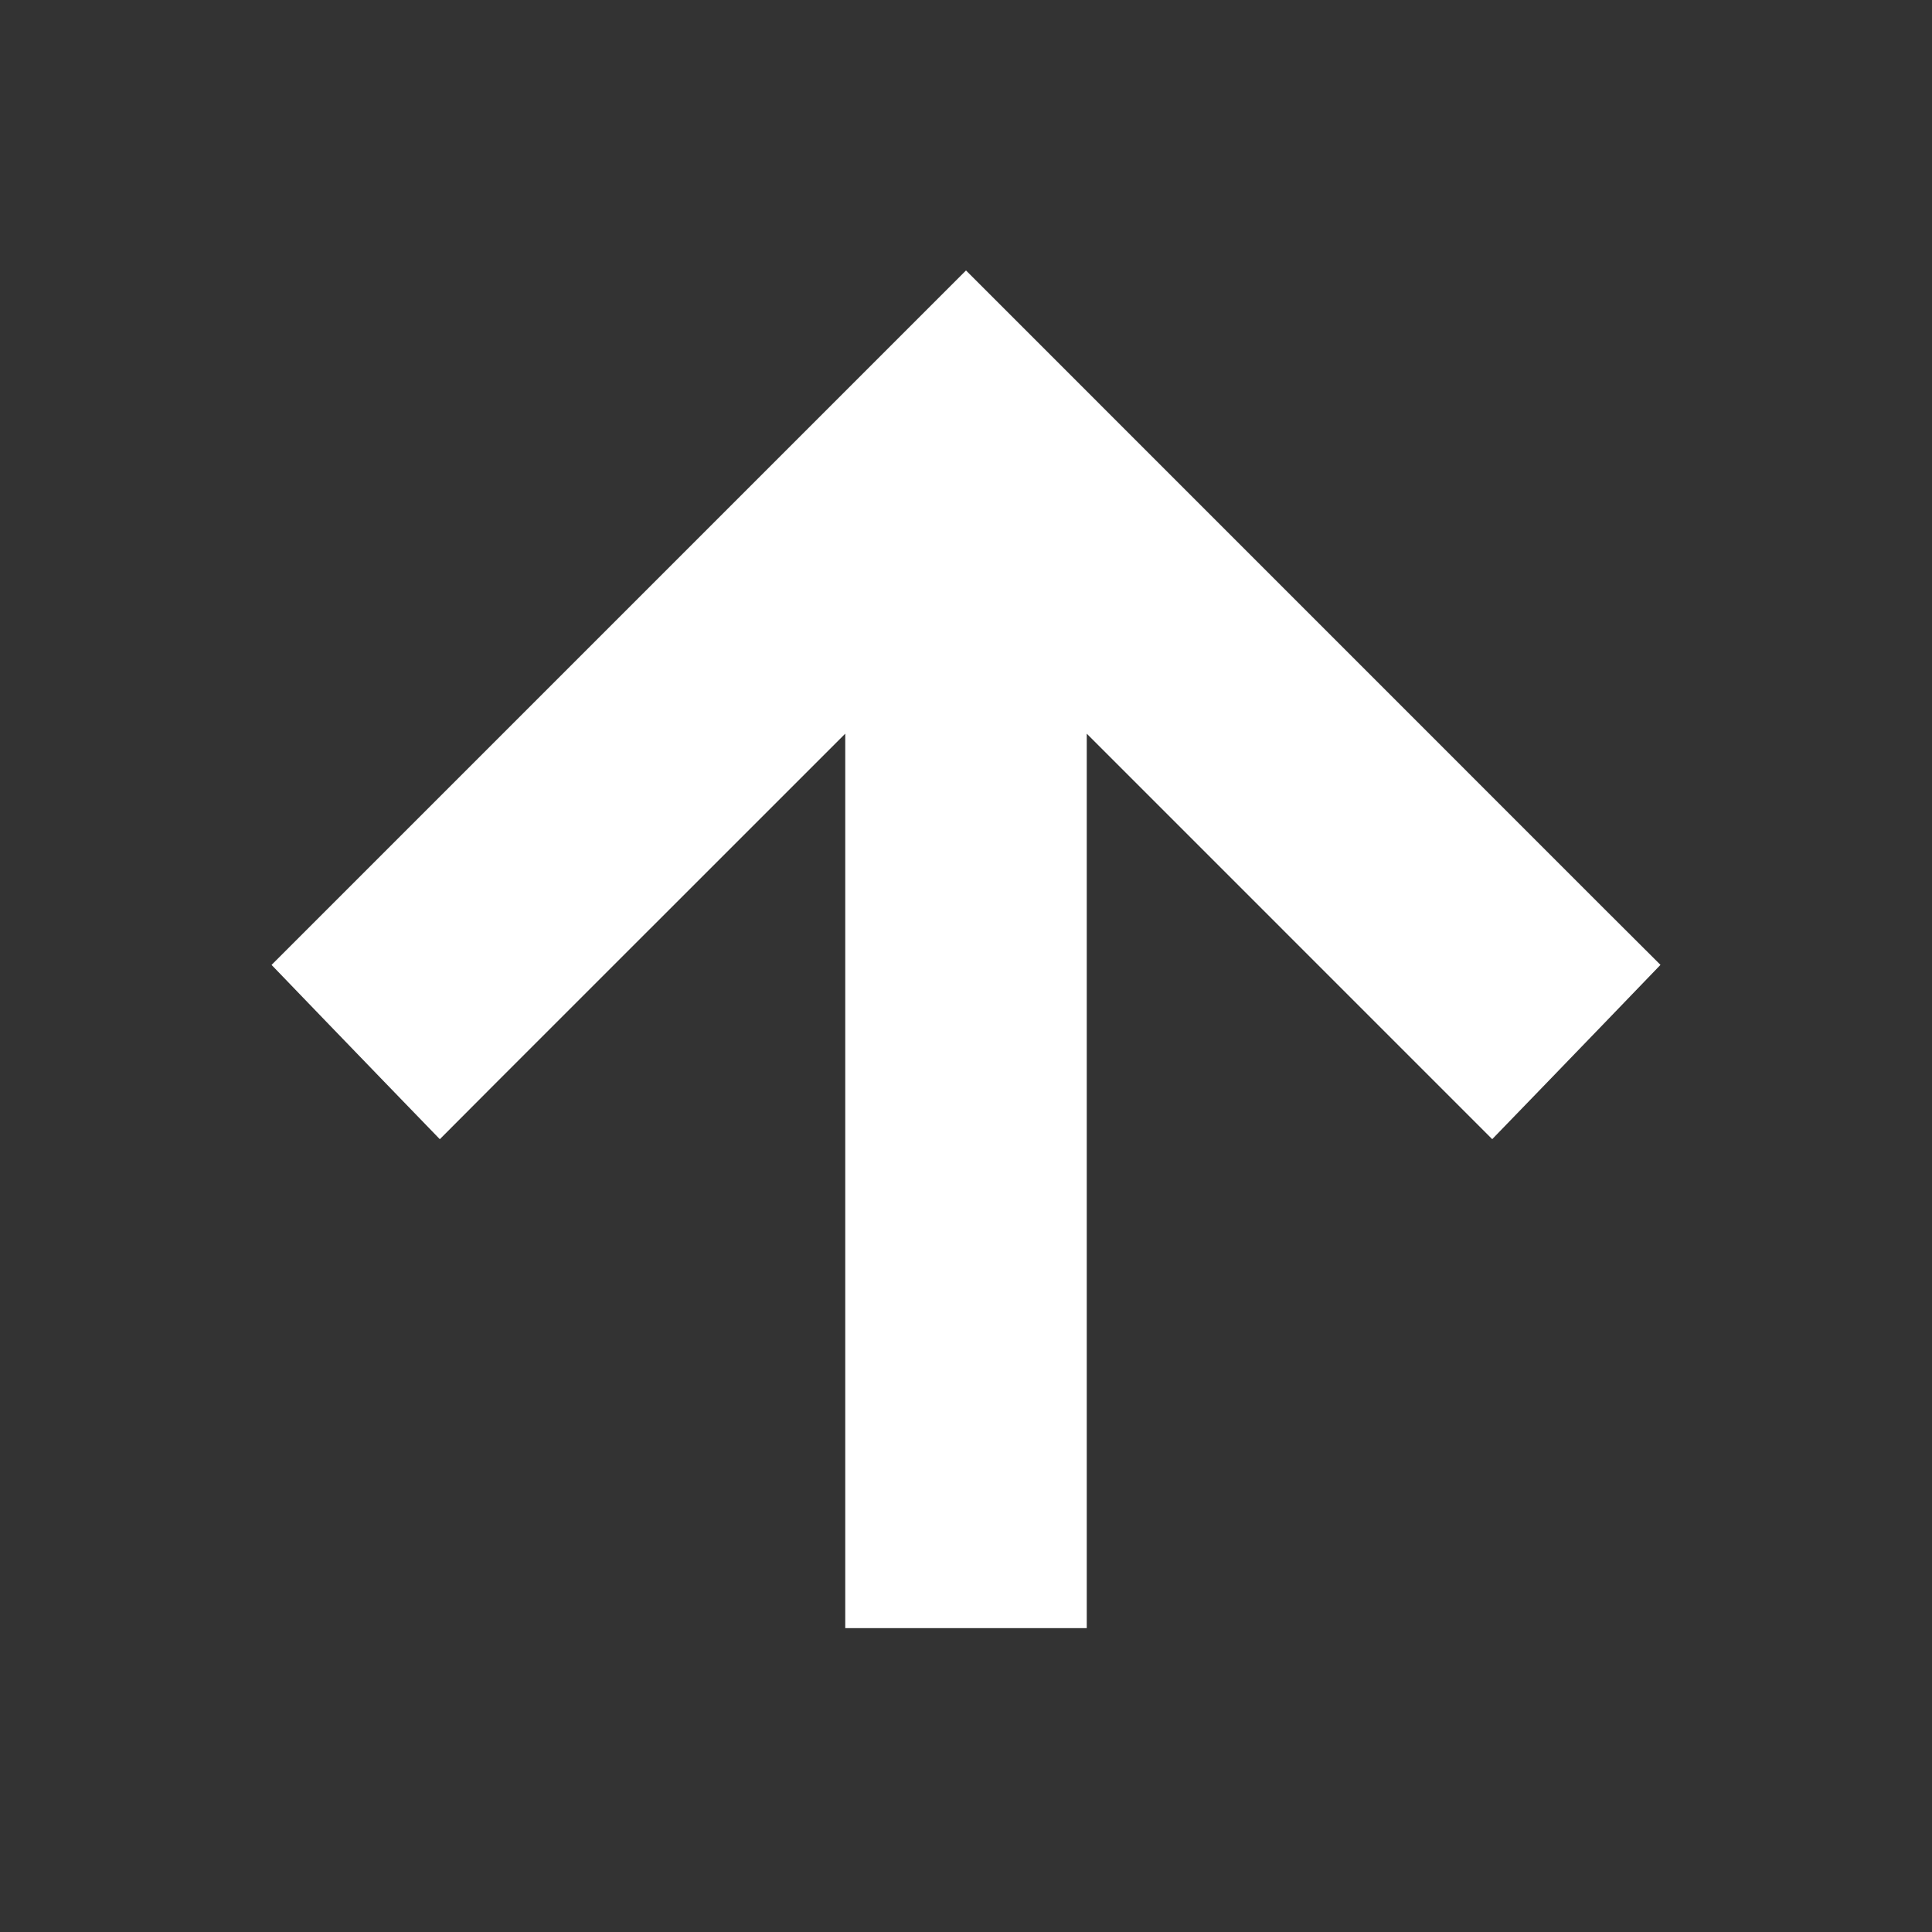 <svg width="24" height="24" viewBox="0 0 24 24" fill="none" xmlns="http://www.w3.org/2000/svg">
<rect x="0" y="0" width="24" height="24" fill="#333333" stroke="none"/>
<g id="arrow_forward">
<path id="path" d="M19.585 12.347L19.926 11.993L19.578 11.646L12.354 4.421L12 4.067L11.646 4.421L4.421 11.646L4.074 11.993L4.415 12.347L5.115 13.072L5.469 13.438L5.828 13.078L11 7.907L11 19.225L11 19.725L11.5 19.725L12.5 19.725L13 19.725L13 19.225L13 7.907L18.171 13.078L18.531 13.438L18.885 13.072L19.585 12.347Z" fill="white" stroke="white"/>
</g>
</svg>

